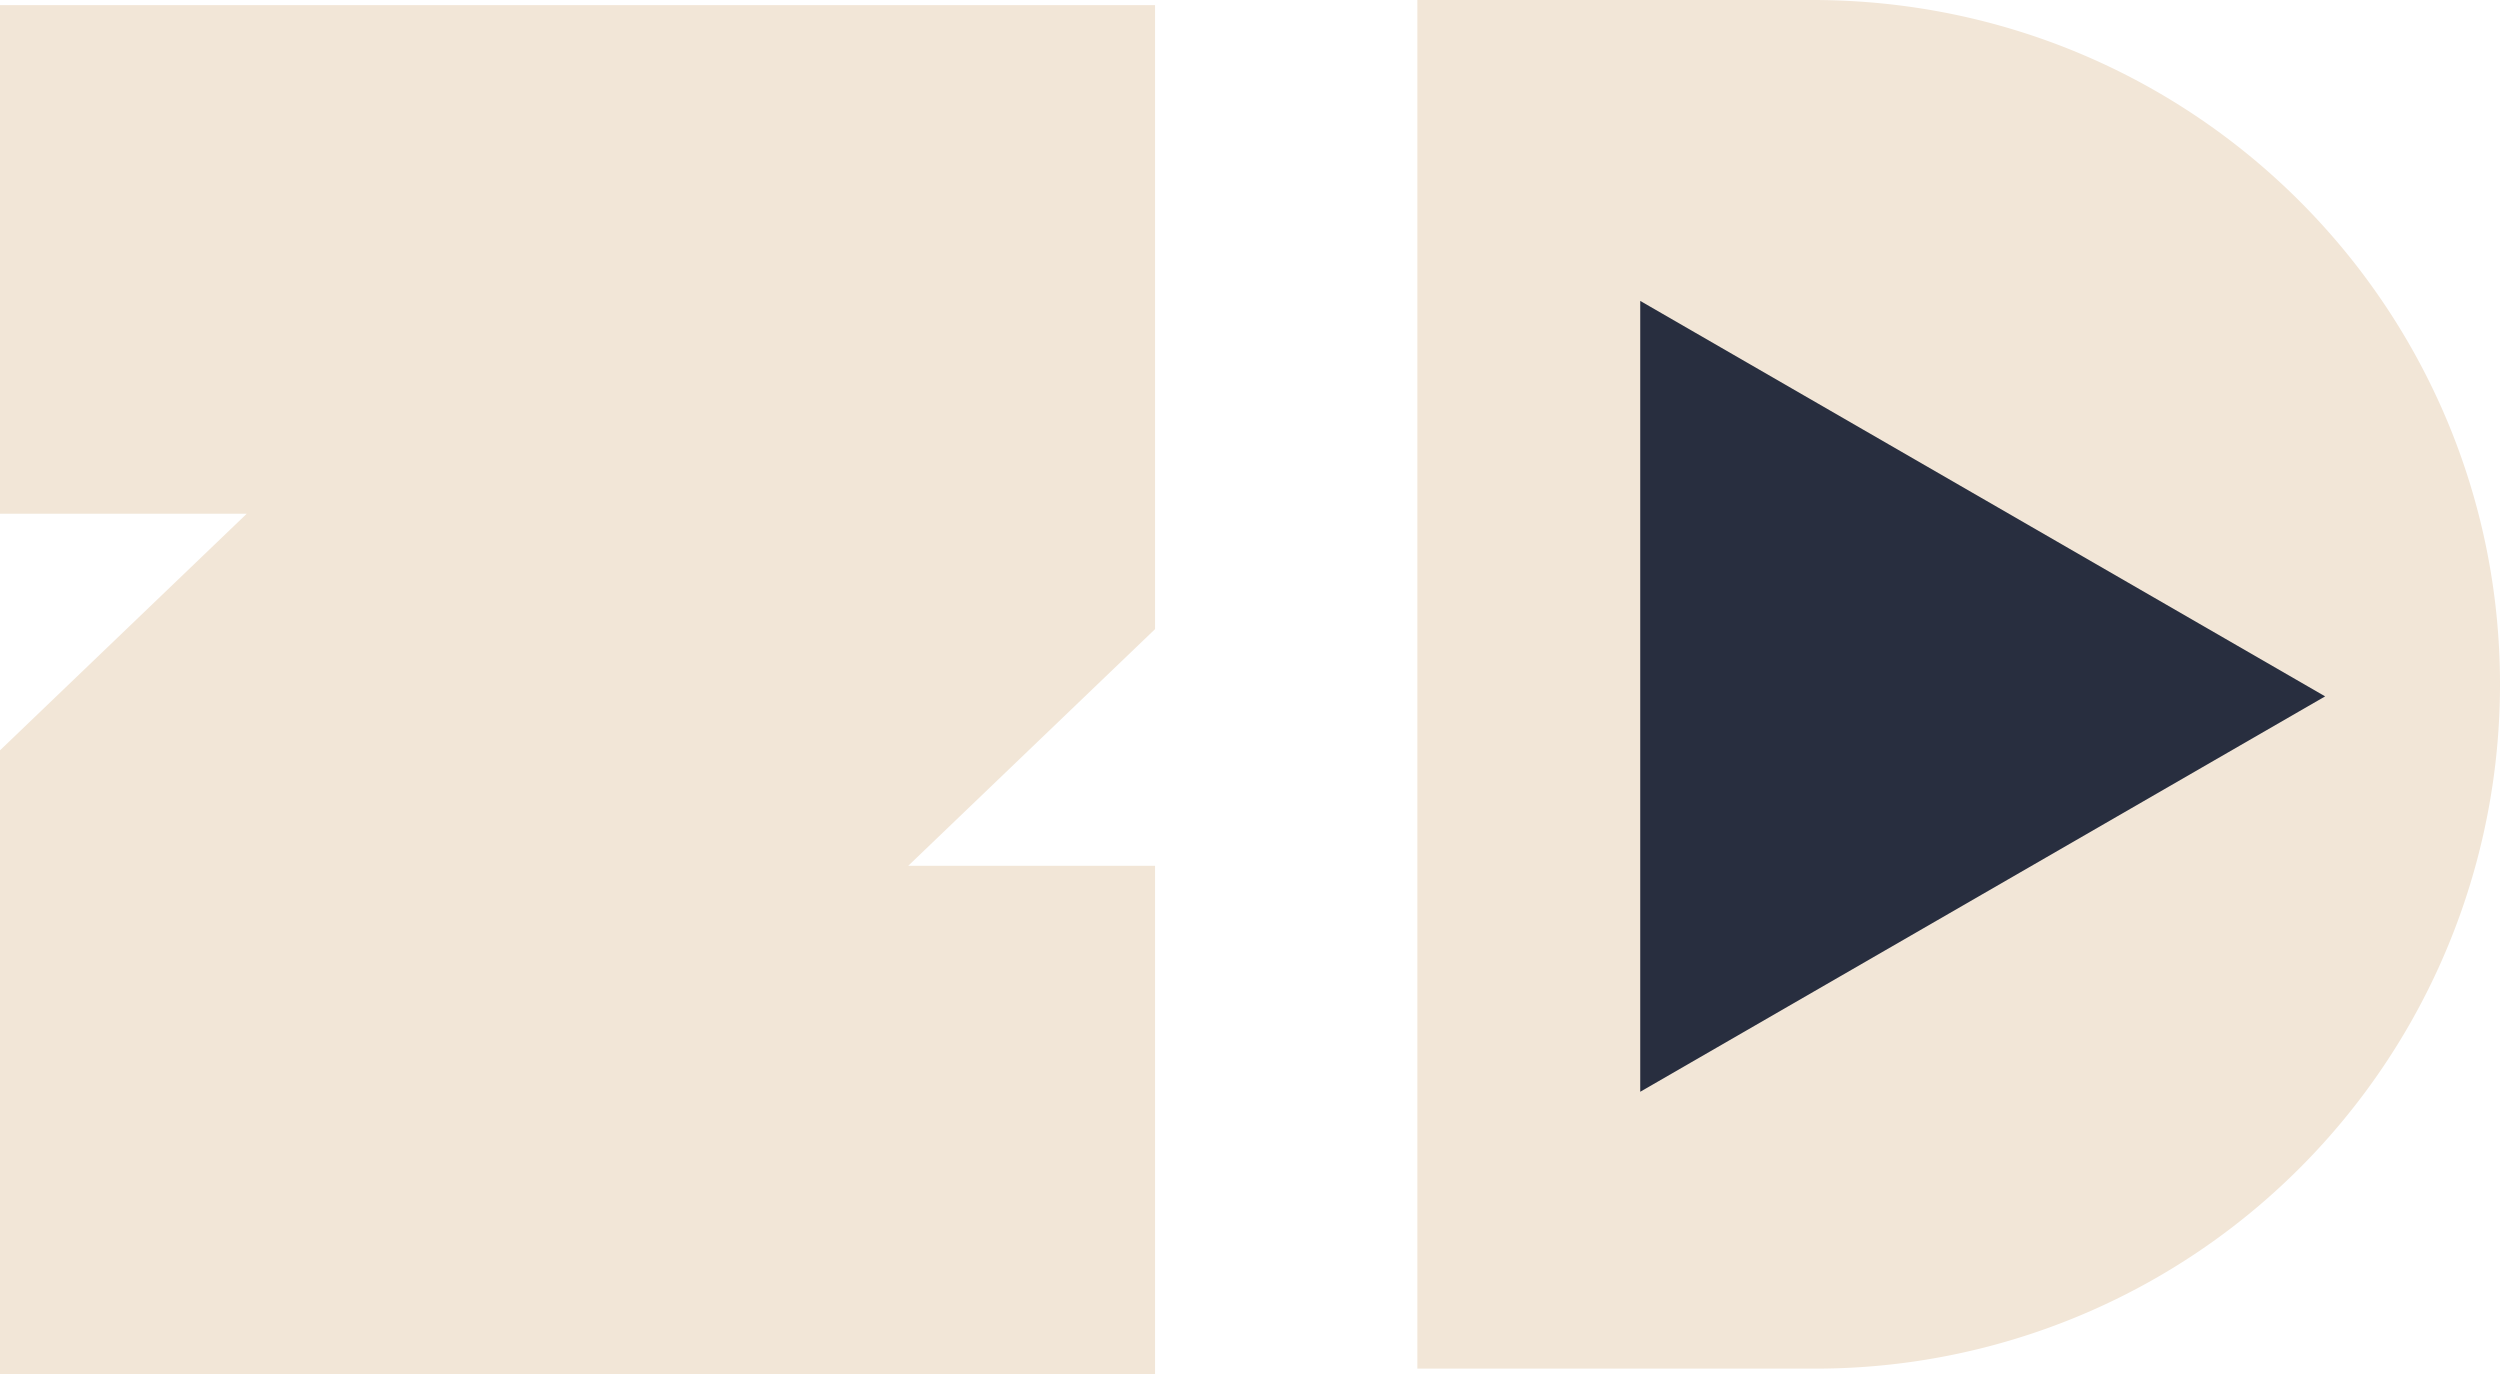 <svg xmlns="http://www.w3.org/2000/svg" viewBox="0 0 416.48 228.97"><defs><style>.cls-1{fill:#f2e6d7;}.cls-2{fill:#282e3f;}</style></defs><g id="Layer_2" data-name="Layer 2"><g id="Regular"><g id="White"><g id="D"><path class="cls-1" d="M416.48,114A114,114,0,0,1,301.91,228H236.12V0h65.79C365.74,0,416.48,51.46,416.48,114Z"/></g><g id="Z"><path class="cls-1" d="M192.42,104.81,151.3,144.24h41.12V229H0V125L41.11,85.58H0V.85H192.42Z"/></g></g></g><g id="Layer_3" data-name="Layer 3"><polygon class="cls-2" points="387.35 116.01 273.25 50.13 273.25 181.88 387.35 116.01"/></g></g></svg>
